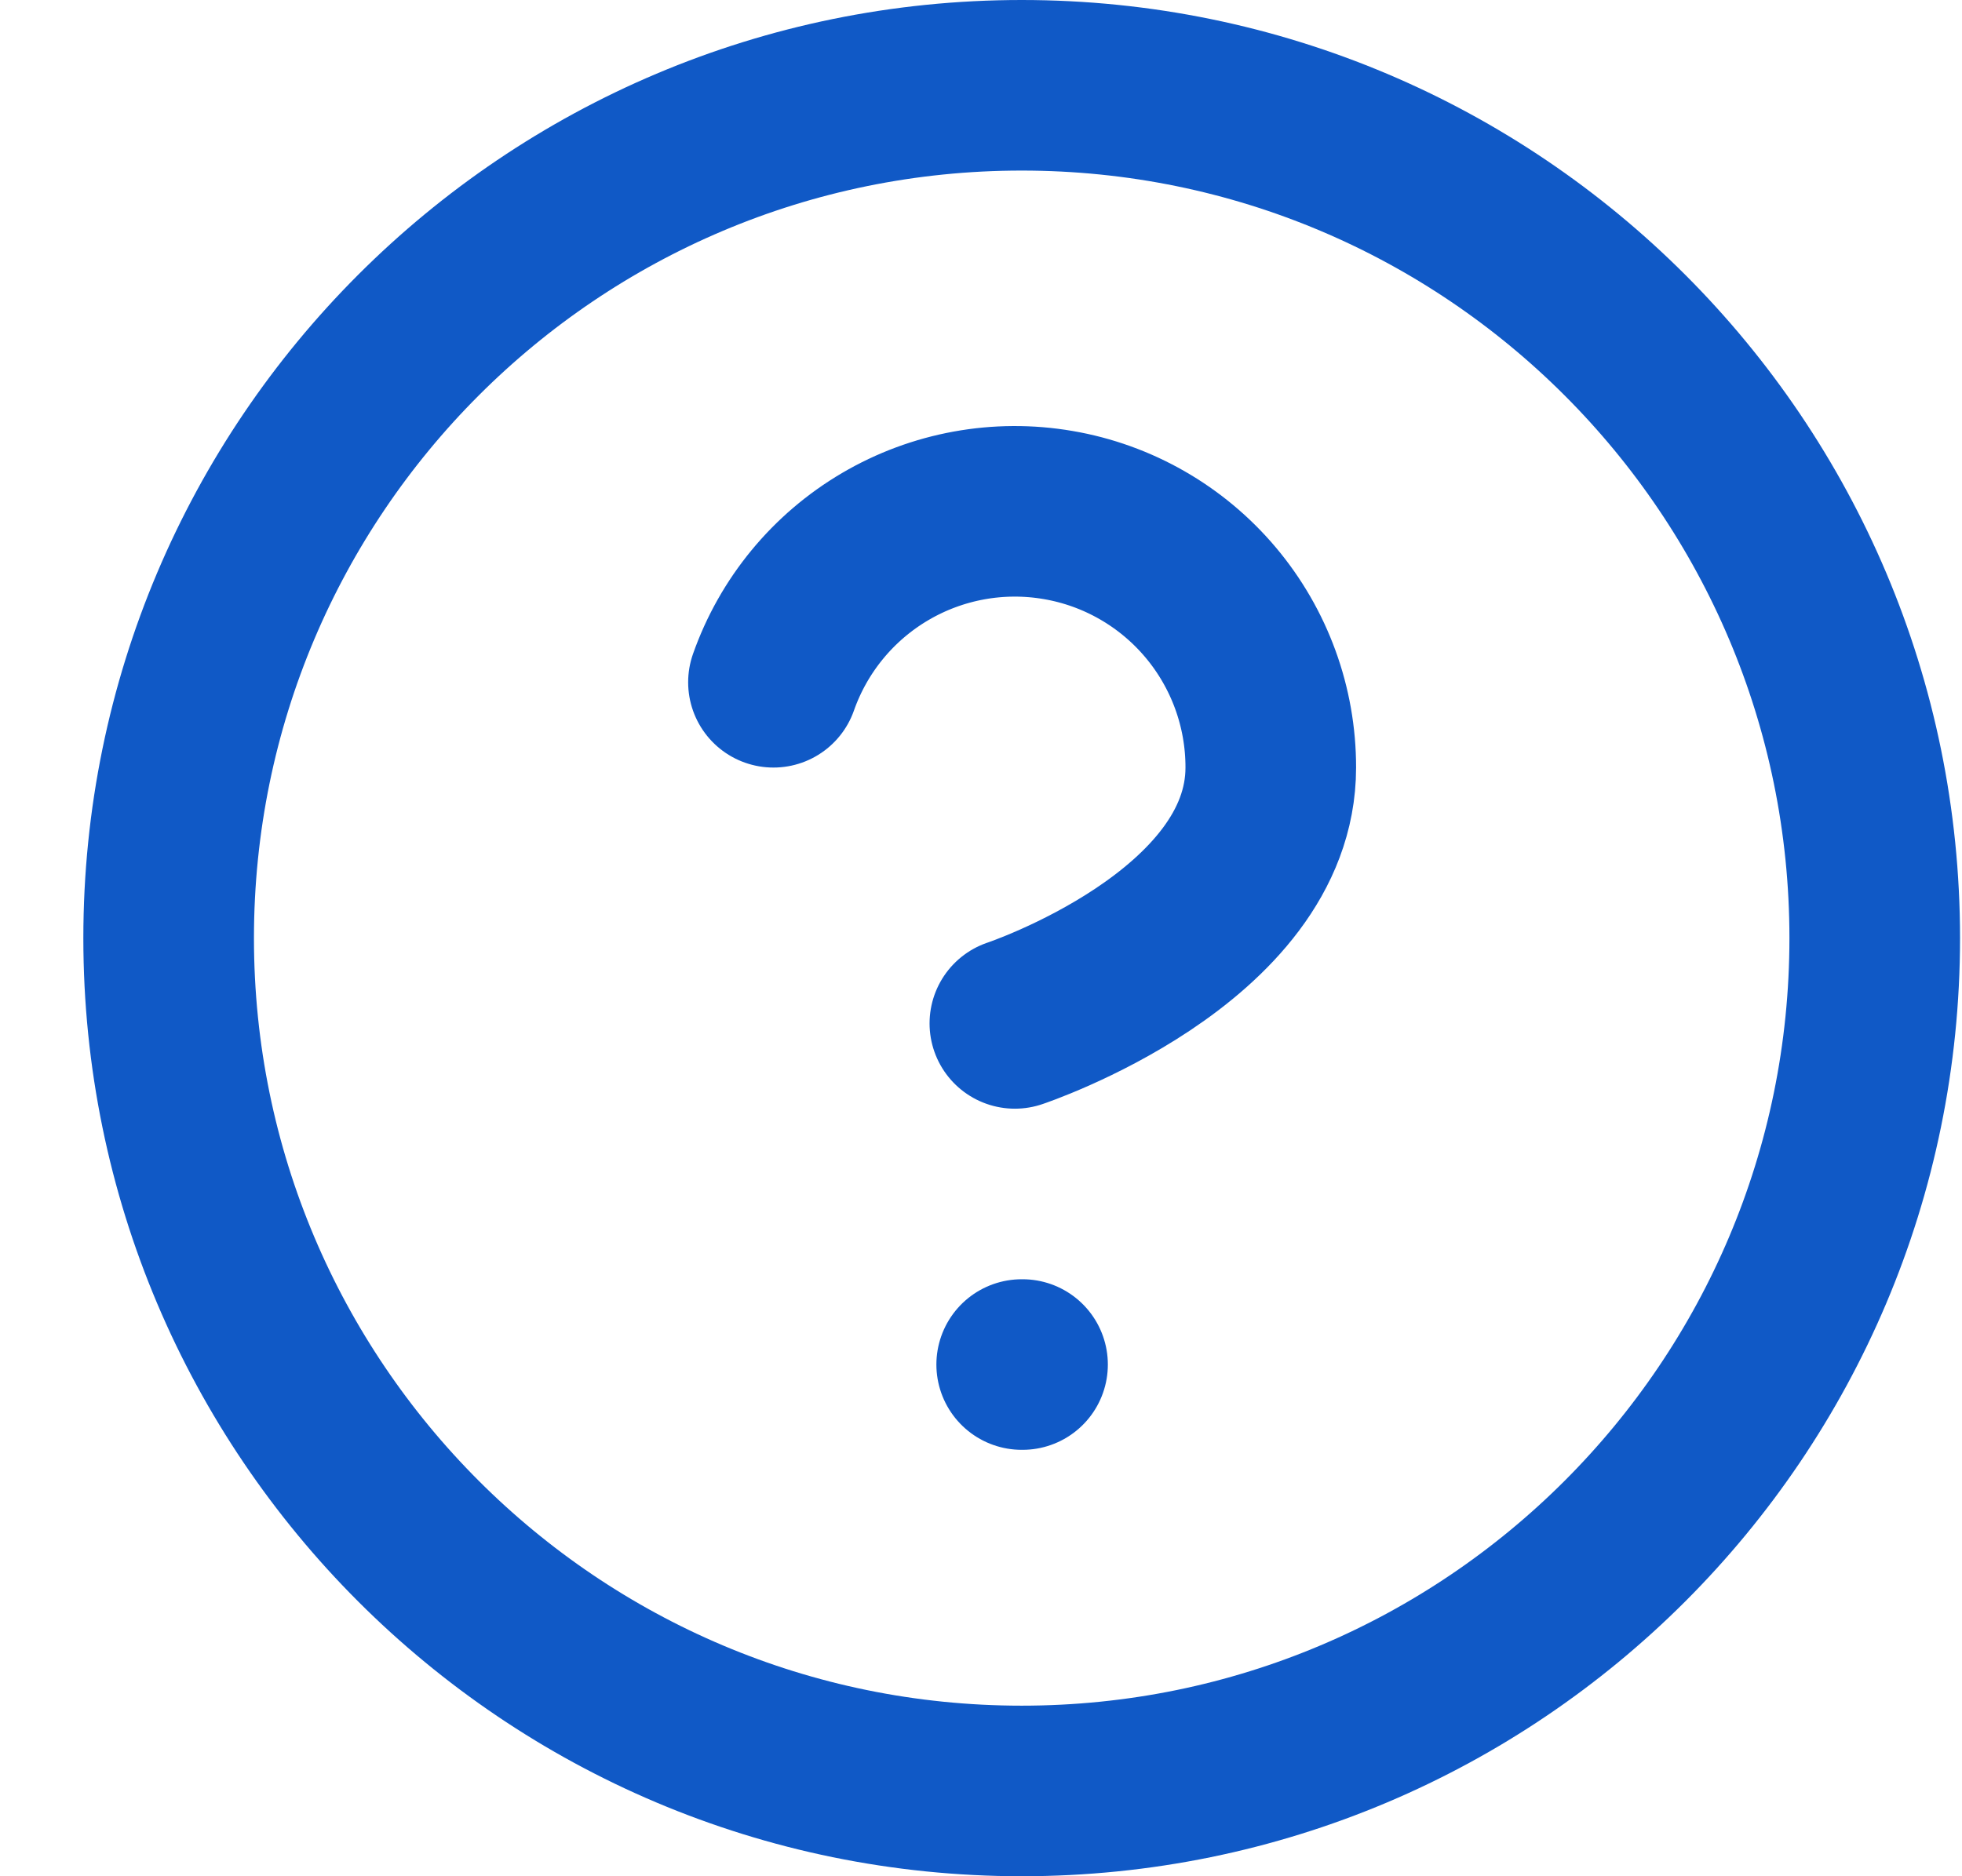 <svg width="23" height="22" viewBox="0 0 23 22" fill="none" xmlns="http://www.w3.org/2000/svg">
<path d="M9.067 8C9.302 7.332 9.766 6.768 10.377 6.409C10.988 6.05 11.706 5.919 12.404 6.039C13.102 6.158 13.736 6.522 14.192 7.064C14.648 7.606 14.898 8.292 14.897 9C14.897 11 11.897 12 11.897 12M11.977 16H11.987M21.977 11C21.977 16.523 17.5 21 11.977 21C6.454 21 1.977 16.523 1.977 11C1.977 5.477 6.454 1 11.977 1C17.5 1 21.977 5.477 21.977 11Z" stroke="#1059C6" stroke-width="2" stroke-linecap="round" stroke-linejoin="round"/>
</svg>
